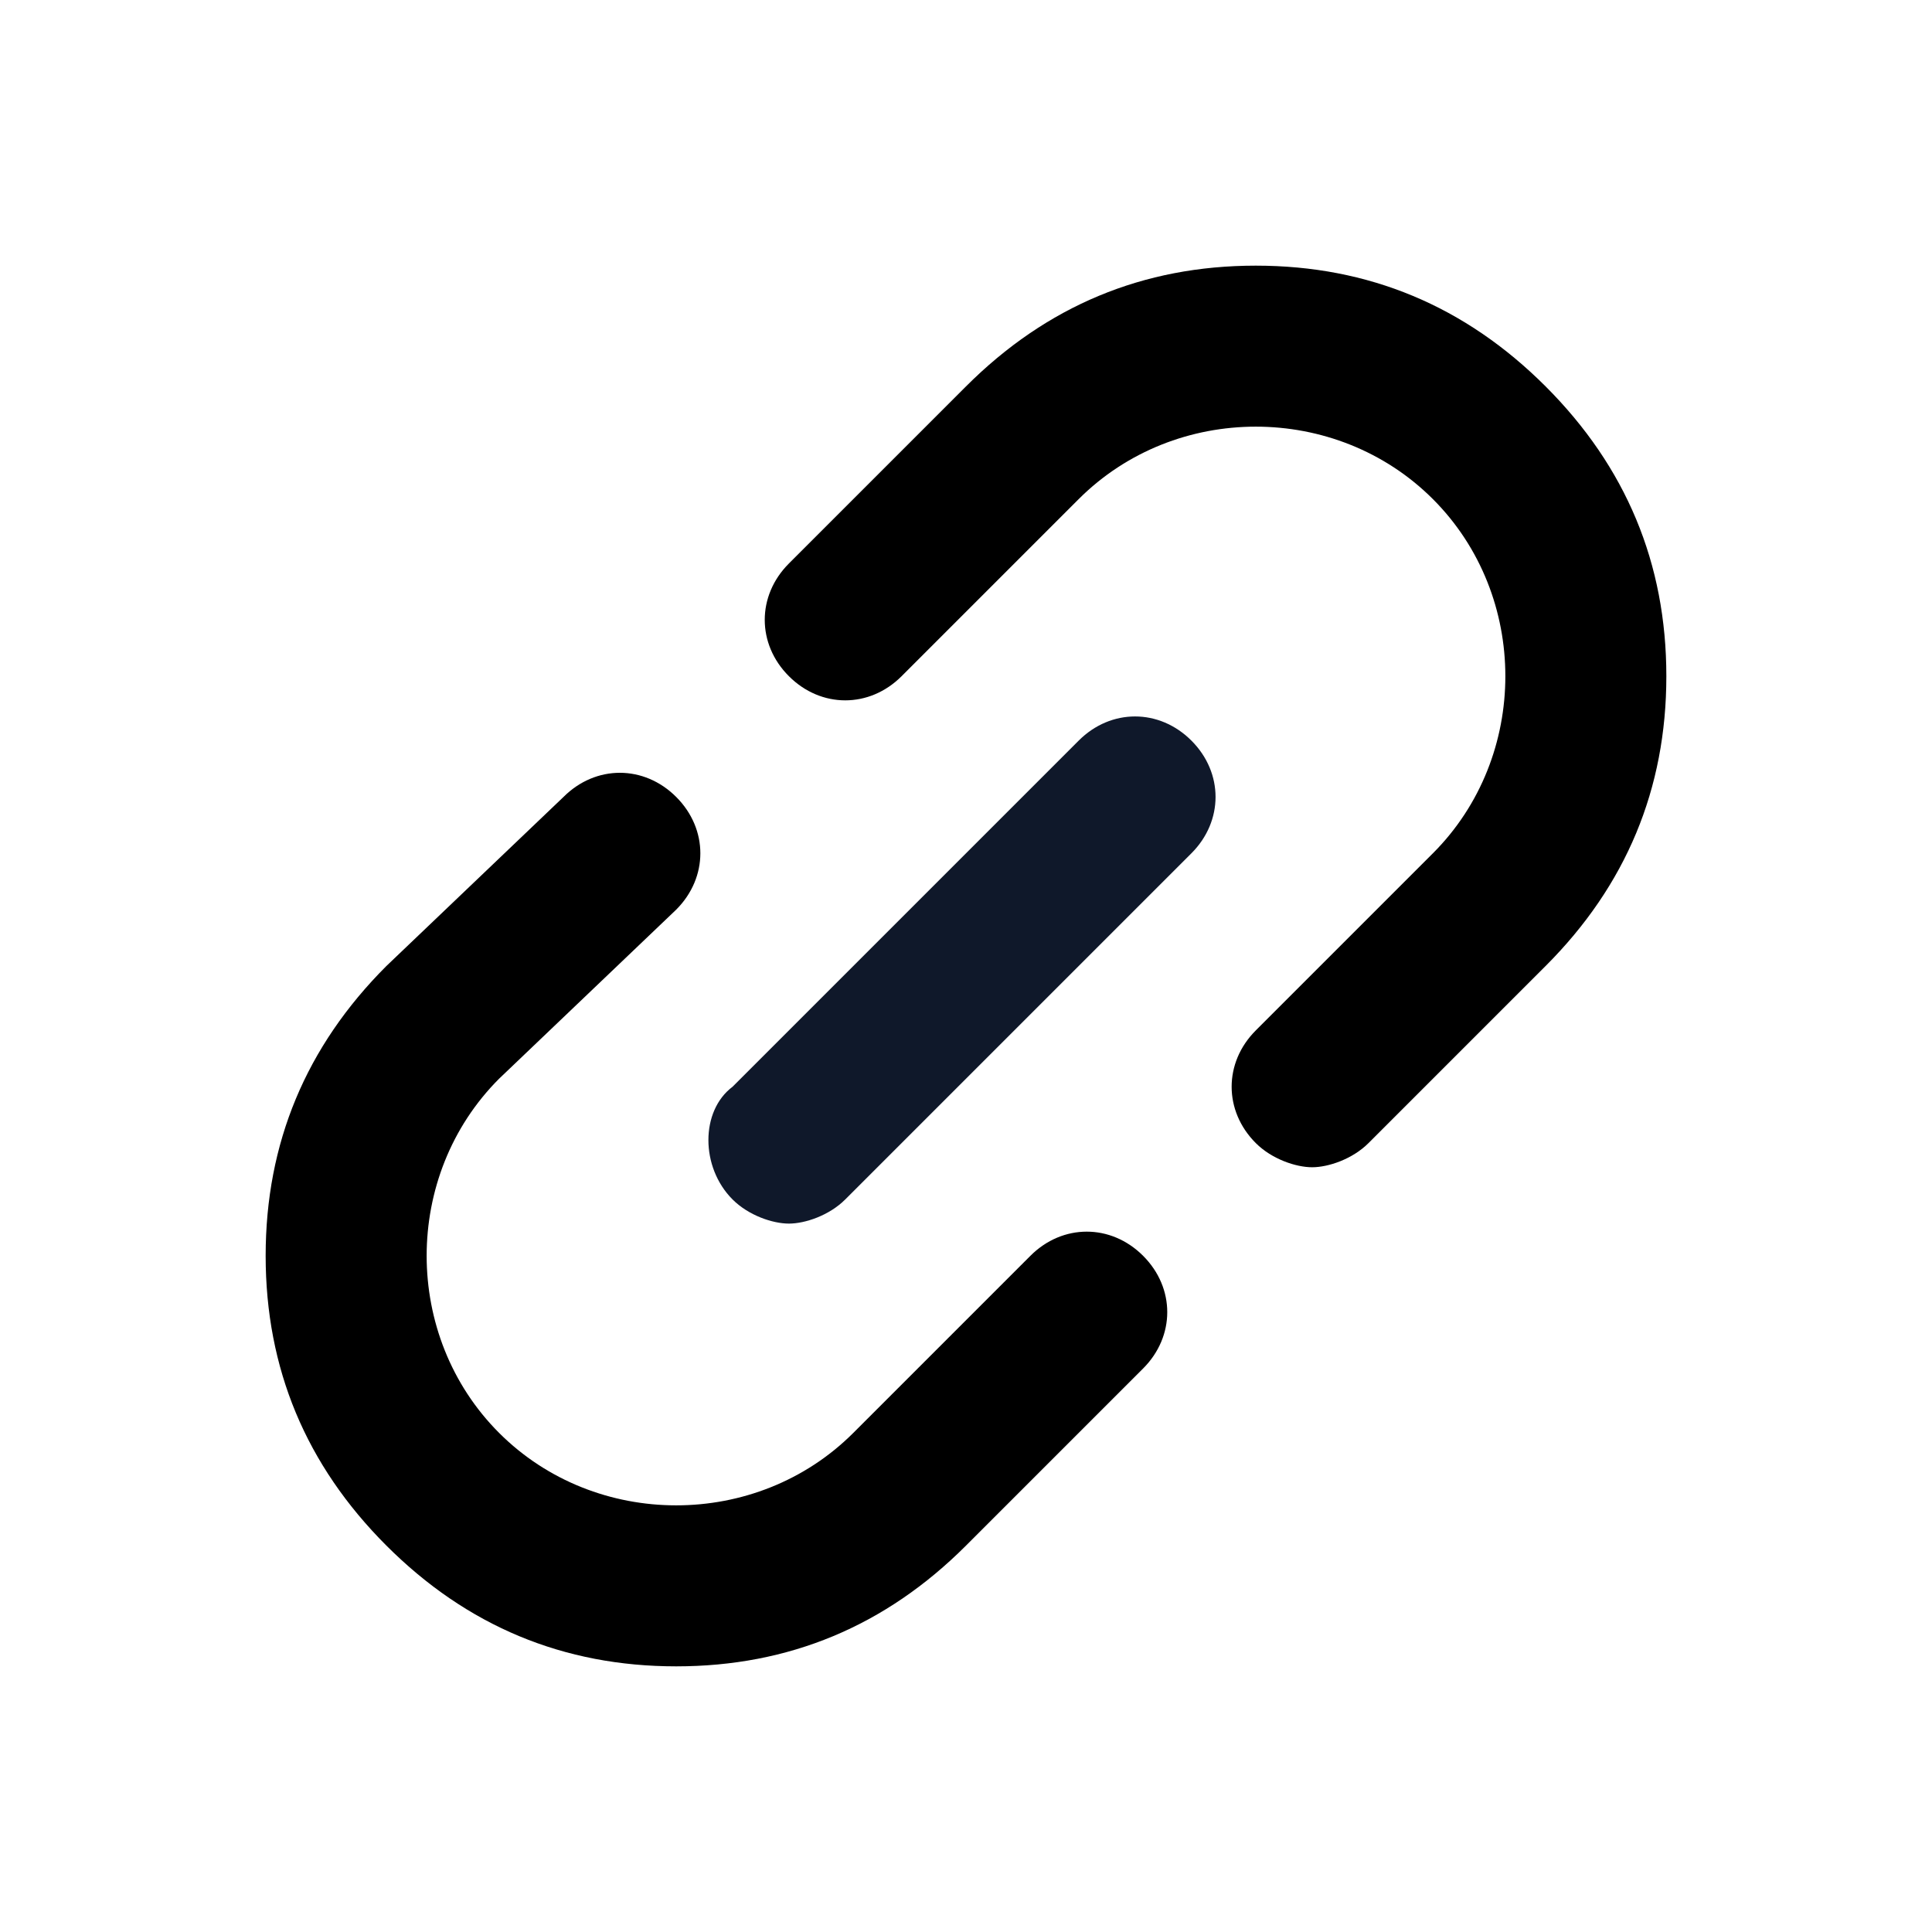 <svg xmlns="http://www.w3.org/2000/svg" xml:space="preserve" style="enable-background:new 0 0 24 24" width="24" viewBox="0 0 24 24"><style>.st0{opacity:.2;fill:none;stroke:#000;stroke-width:5.000000e-02;stroke-miterlimit:10}</style><g id="_icons"><path d="M15.6 3.3c-1.4 0-2.6.5-3.6 1.5L9.8 7c-.4.4-.4 1 0 1.4s1 .4 1.4 0l2.2-2.2c1.2-1.2 3.2-1.2 4.4 0 .6.6.9 1.4.9 2.2 0 .8-.3 1.6-.9 2.2l-2.2 2.2c-.4.4-.4 1 0 1.4.2.2.5.3.7.3s.5-.1.7-.3l2.2-2.2c1-1 1.5-2.2 1.5-3.6s-.5-2.6-1.5-3.6-2.2-1.5-3.6-1.5zM8.4 11.3c.4-.4.4-1 0-1.4s-1-.4-1.4 0L4.8 12c-1 1-1.5 2.2-1.5 3.6s.5 2.6 1.5 3.6 2.2 1.5 3.6 1.5 2.6-.5 3.6-1.5l2.2-2.2c.4-.4.4-1 0-1.4s-1-.4-1.4 0l-2.2 2.2c-1.2 1.2-3.2 1.2-4.4 0-.6-.6-.9-1.4-.9-2.2 0-.8.3-1.6.9-2.2l2.2-2.1z"/><path d="M9.1 14.9c.2.2.5.3.7.3s.5-.1.7-.3l4.3-4.3c.4-.4.4-1 0-1.4s-1-.4-1.4 0l-4.3 4.3c-.4.3-.4 1 0 1.4z" fill="#0f182a"/></g></svg>